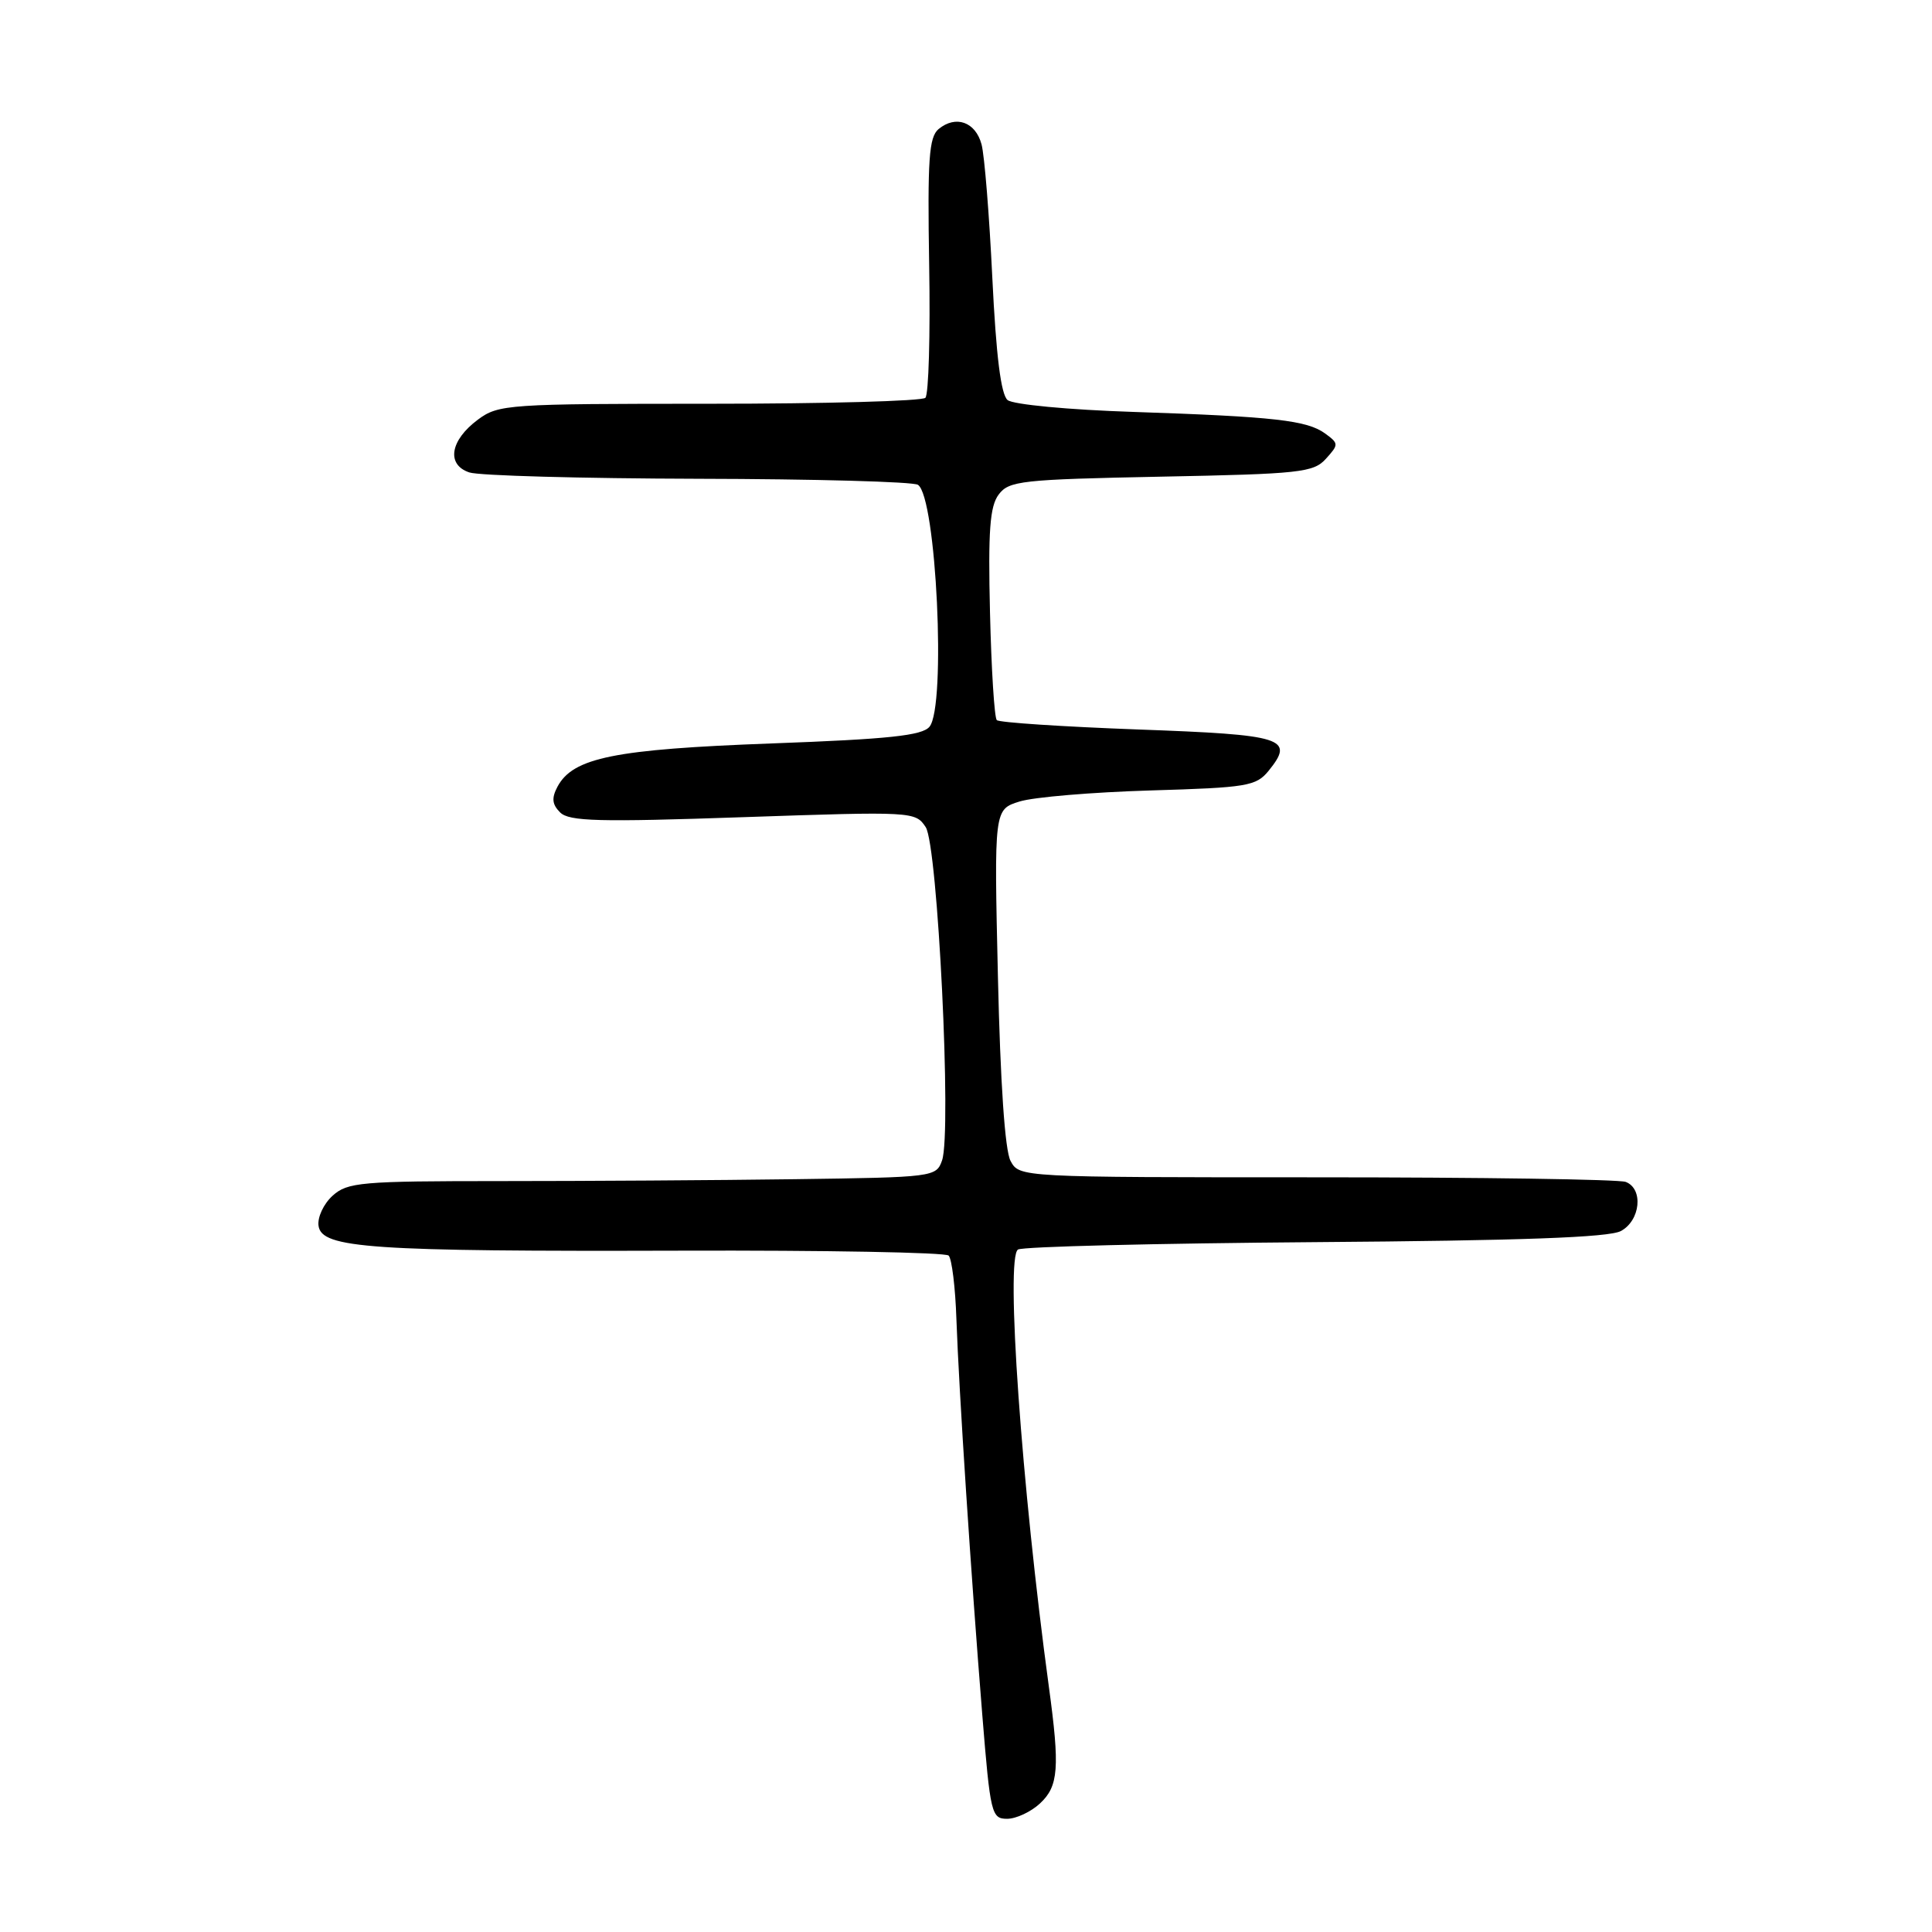 <?xml version="1.0" encoding="UTF-8" standalone="no"?>
<!DOCTYPE svg PUBLIC "-//W3C//DTD SVG 1.1//EN" "http://www.w3.org/Graphics/SVG/1.1/DTD/svg11.dtd" >
<svg xmlns="http://www.w3.org/2000/svg" xmlns:xlink="http://www.w3.org/1999/xlink" version="1.1" viewBox="0 0 256 256">
 <g >
 <path fill="currentColor"
d=" M 137.81 238.96 C 140.26 236.68 140.45 234.26 138.98 223.50 C 135.36 196.89 133.22 166.60 134.89 165.57 C 135.51 165.18 153.23 164.75 174.28 164.59 C 201.50 164.39 213.19 163.97 214.77 163.12 C 217.37 161.73 217.79 157.52 215.42 156.61 C 214.55 156.27 196.11 156.00 174.45 156.00 C 135.07 156.00 135.07 156.00 133.90 153.82 C 133.16 152.44 132.55 143.49 132.23 129.44 C 131.72 107.25 131.72 107.25 135.11 106.20 C 136.97 105.62 144.76 104.97 152.41 104.74 C 165.30 104.36 166.44 104.17 168.11 102.12 C 171.59 97.81 170.15 97.36 150.79 96.66 C 140.82 96.29 132.40 95.74 132.08 95.42 C 131.76 95.10 131.36 88.69 131.18 81.17 C 130.92 70.32 131.16 67.09 132.33 65.53 C 133.69 63.71 135.31 63.53 153.85 63.16 C 172.26 62.80 174.05 62.61 175.69 60.79 C 177.40 58.90 177.40 58.77 175.60 57.45 C 173.19 55.69 168.91 55.21 150.15 54.58 C 141.55 54.30 134.23 53.60 133.51 53.01 C 132.63 52.28 131.99 47.14 131.49 36.85 C 131.09 28.55 130.45 20.57 130.06 19.13 C 129.26 16.15 126.65 15.22 124.37 17.10 C 123.09 18.17 122.89 21.07 123.12 35.15 C 123.28 44.38 123.05 52.28 122.62 52.71 C 122.18 53.15 109.30 53.50 94.00 53.50 C 67.29 53.50 66.05 53.58 63.33 55.60 C 59.64 58.34 59.11 61.57 62.19 62.60 C 63.46 63.03 77.10 63.40 92.50 63.44 C 107.90 63.47 121.01 63.83 121.63 64.24 C 124.07 65.82 125.40 93.61 123.16 96.30 C 122.19 97.47 117.76 97.94 102.22 98.51 C 81.42 99.28 75.93 100.39 73.87 104.24 C 73.07 105.75 73.15 106.58 74.22 107.65 C 75.41 108.84 79.35 108.94 98.46 108.28 C 120.97 107.51 121.30 107.53 122.66 109.60 C 124.26 112.04 126.12 150.02 124.83 153.75 C 124.06 155.96 123.74 156.00 105.27 156.25 C 94.95 156.39 77.44 156.50 66.36 156.50 C 47.82 156.50 46.05 156.65 44.07 158.44 C 42.88 159.52 42.04 161.31 42.21 162.44 C 42.63 165.40 49.08 165.84 90.22 165.72 C 109.32 165.66 125.28 165.95 125.70 166.37 C 126.12 166.79 126.59 170.59 126.73 174.82 C 127.06 184.24 128.67 208.79 130.16 227.25 C 131.22 240.36 131.38 241.00 133.45 241.00 C 134.64 241.00 136.61 240.08 137.81 238.96 Z "/>
</g>
</svg>